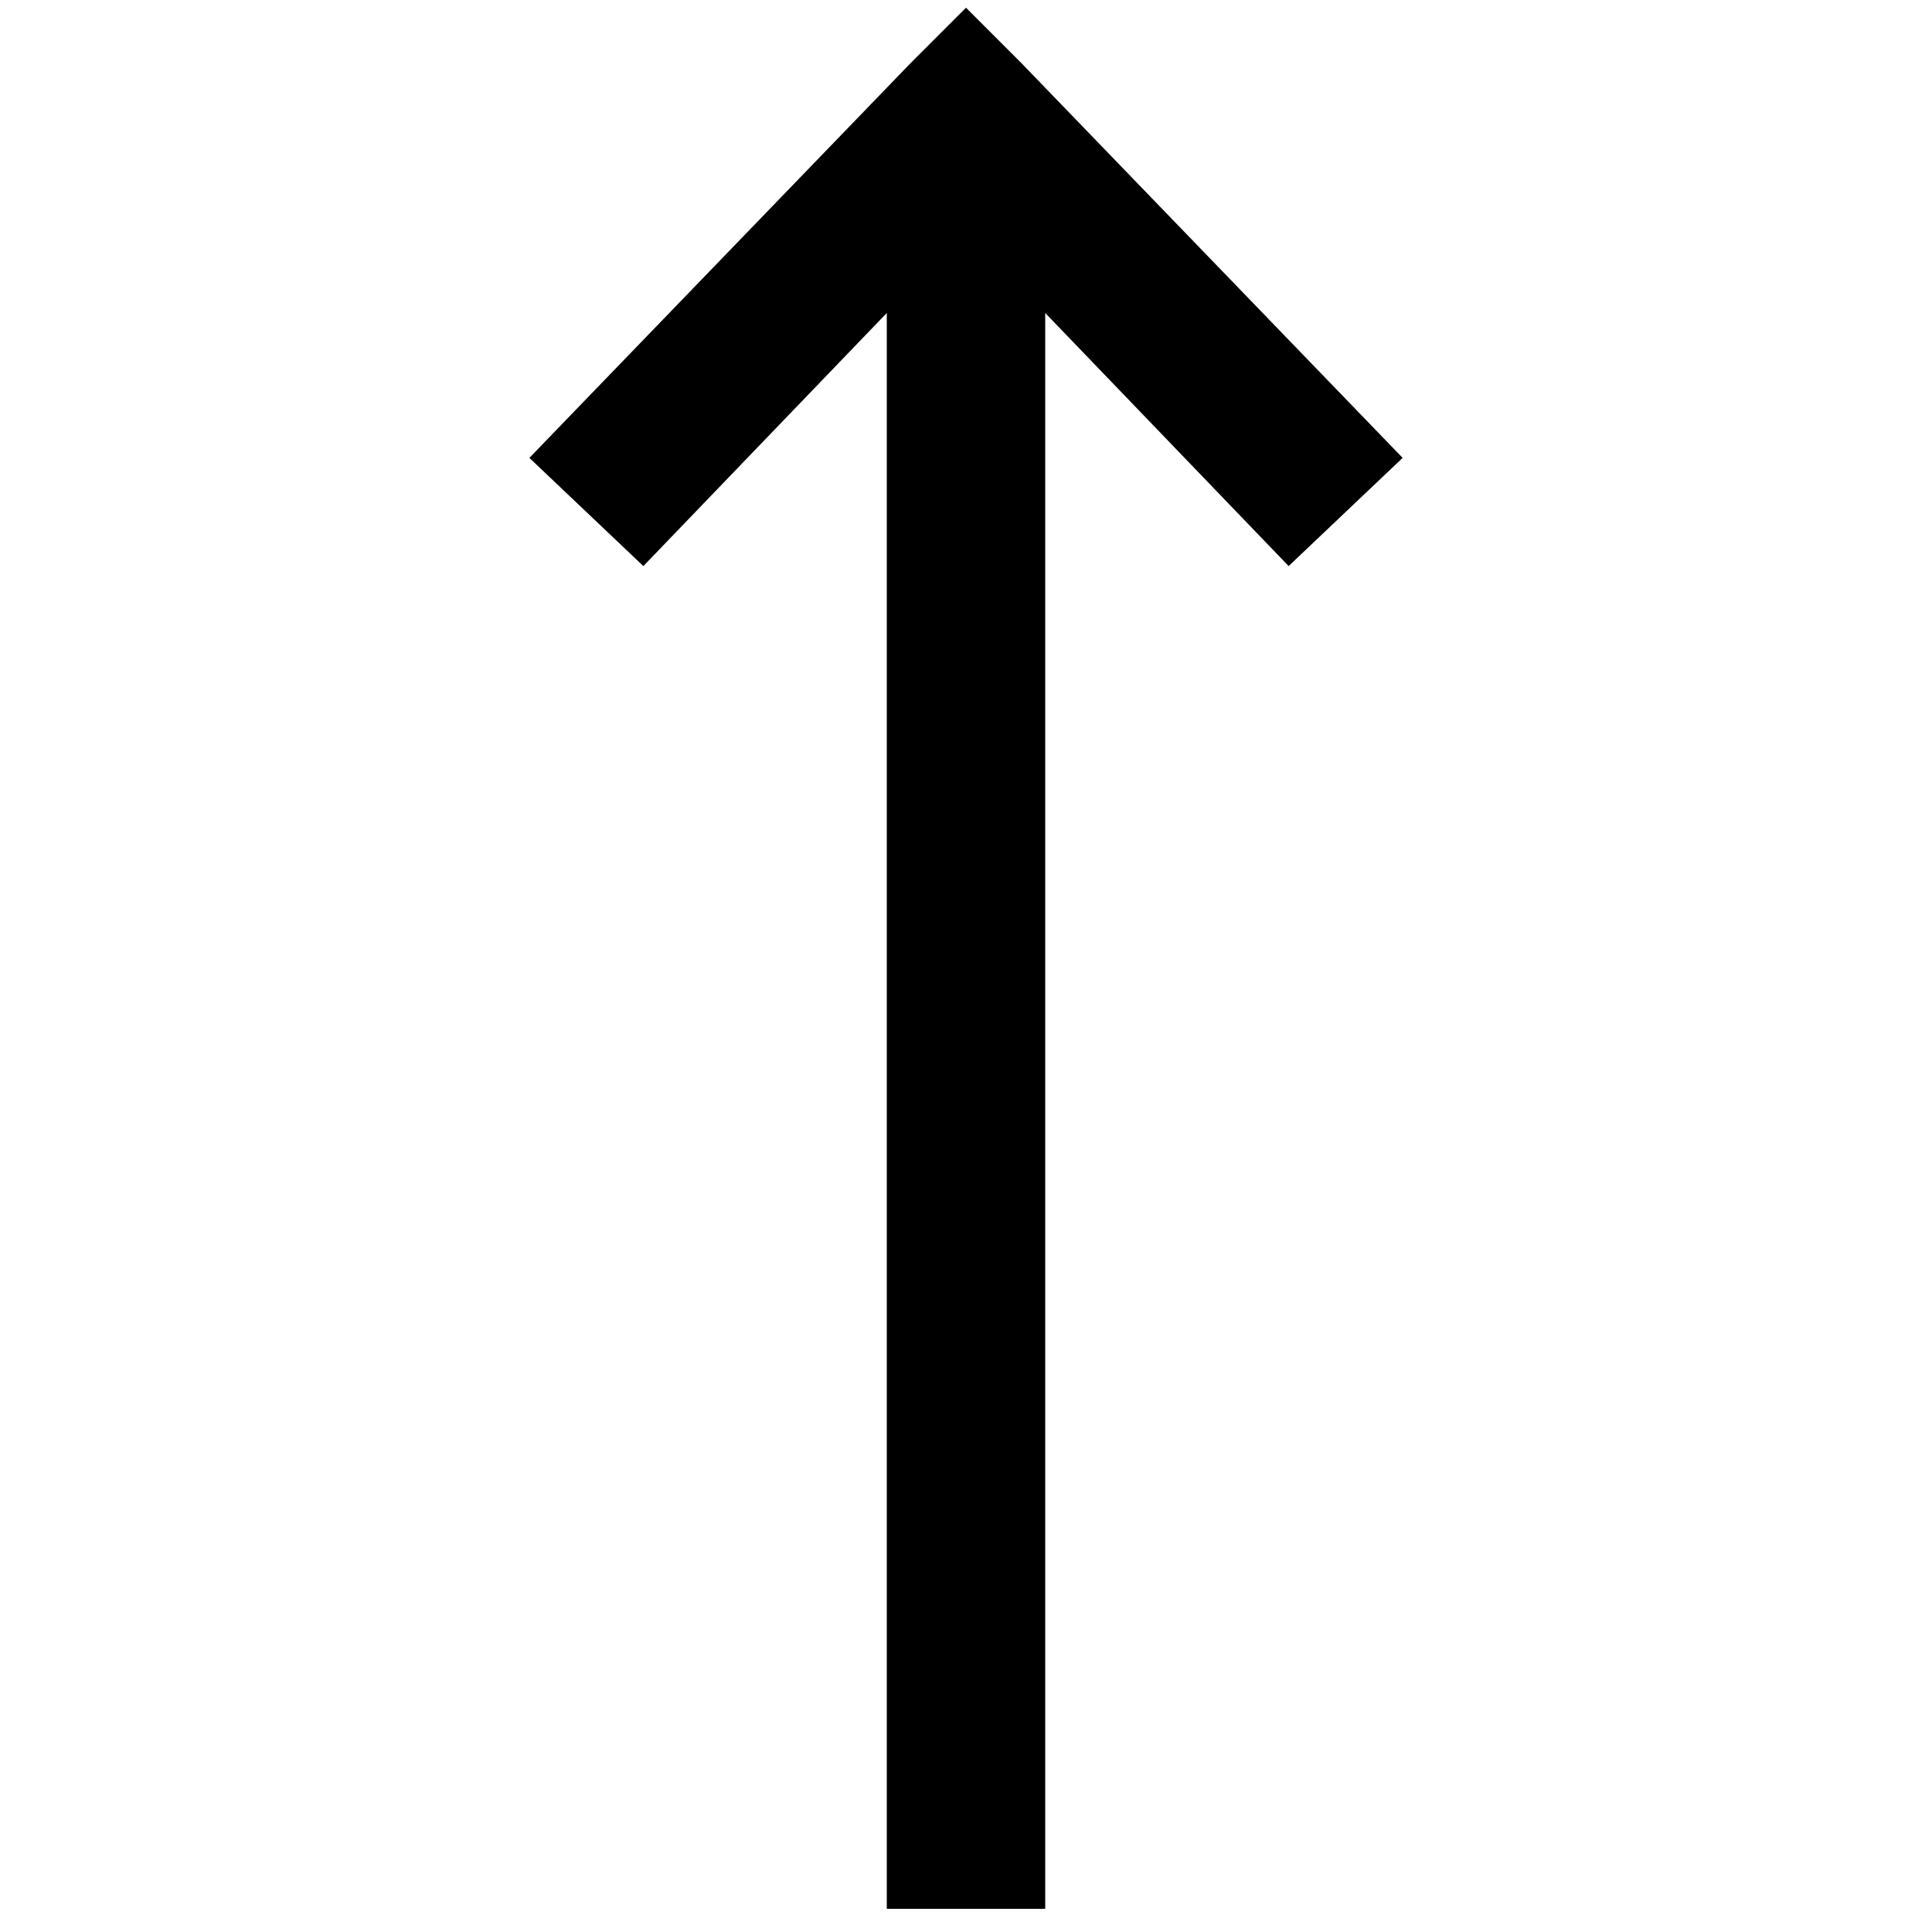 <?xml version="1.0" encoding="utf-8"?>
<!-- Generator: Adobe Illustrator 18.0.0, SVG Export Plug-In . SVG Version: 6.00 Build 0)  -->
<!DOCTYPE svg PUBLIC "-//W3C//DTD SVG 1.1//EN" "http://www.w3.org/Graphics/SVG/1.1/DTD/svg11.dtd">
<svg version="1.1" id="Layer_1" xmlns="http://www.w3.org/2000/svg" xmlns:xlink="http://www.w3.org/1999/xlink" x="0px" y="0px"
	 viewBox="0 0 100 100" enable-background="new 0 0 100 100" xml:space="preserve">
<polygon points="45.9,98.8 45.9,16.2 33.3,29.3 27.4,23.7 47.1,3.3 50,0.4 52.9,3.3 72.6,23.7 66.7,29.3 54.1,16.2 54.1,98.8 "/>
</svg>
